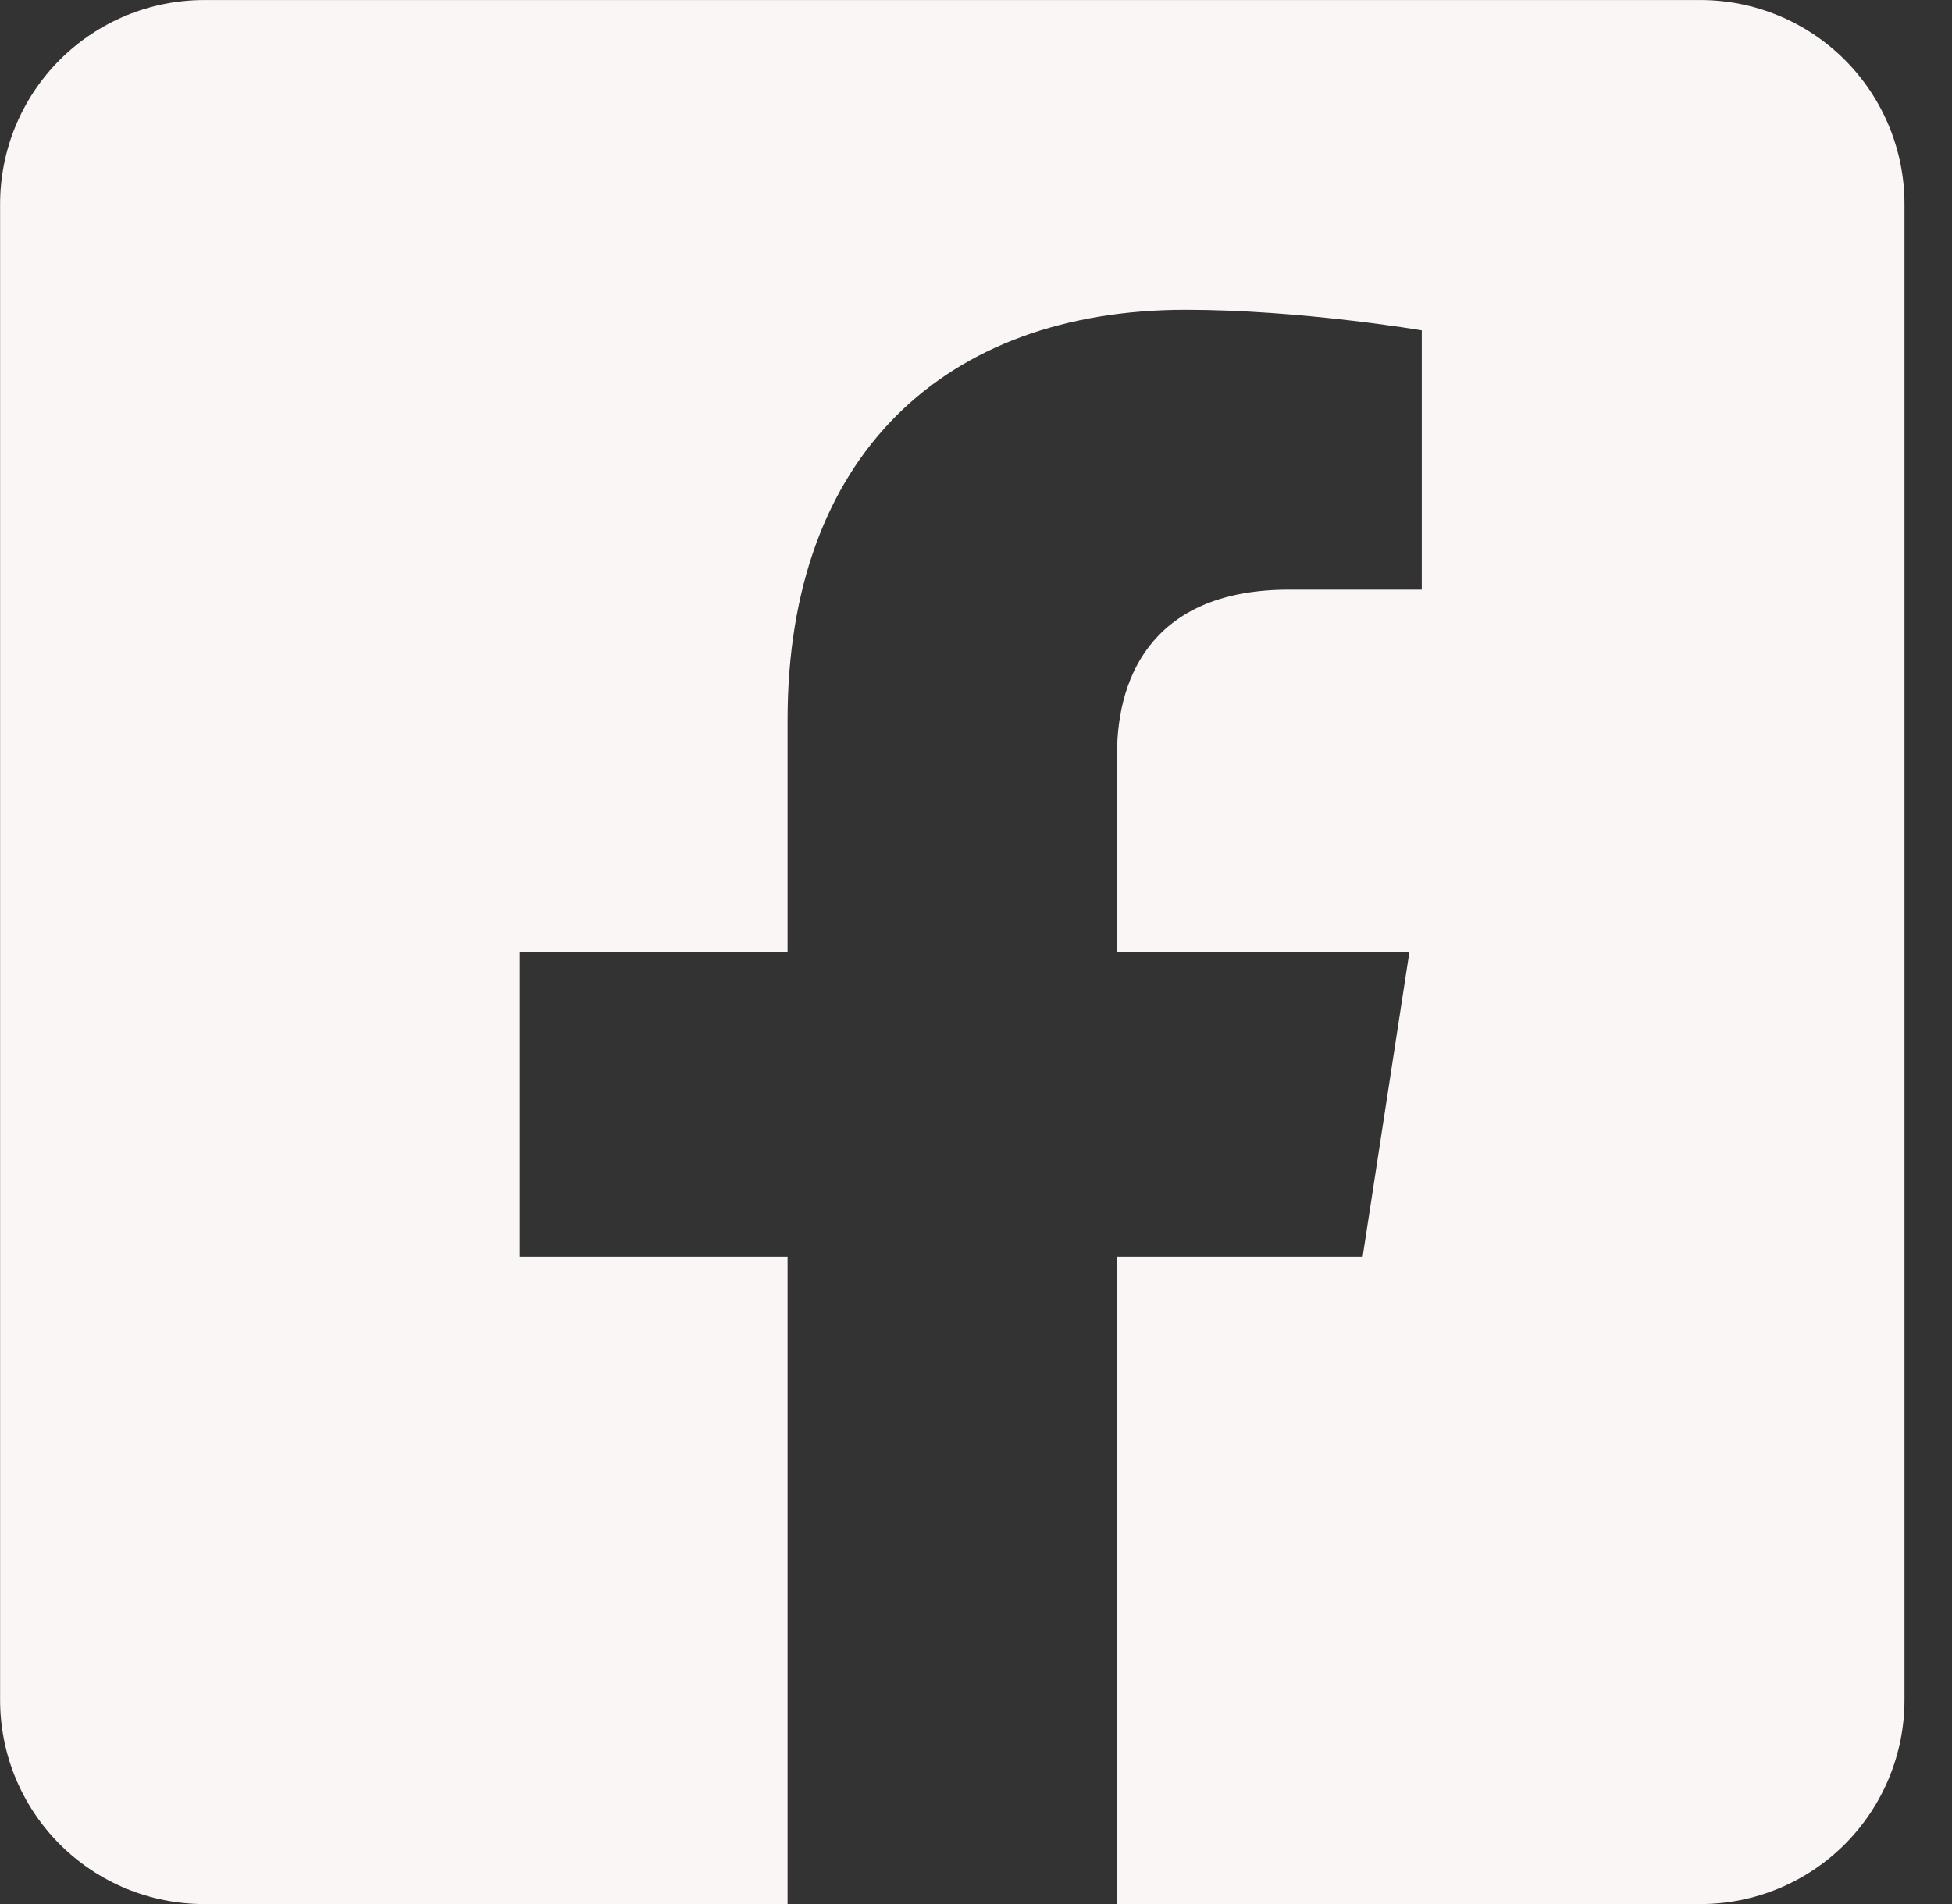 <svg width="41" height="40" viewBox="0 0 41 40" fill="none" xmlns="http://www.w3.org/2000/svg">
<rect x="0" y="0" width="41" height="40" fill="#333333" stroke="none"/>
<path d="M35.716 0.001H4.288C3.151 0.001 2.061 0.453 1.257 1.256C0.453 2.06 0.002 3.15 0.002 4.287L0.002 35.715C0.002 36.852 0.453 37.942 1.257 38.746C2.061 39.55 3.151 40.001 4.288 40.001H16.542V26.402H10.917V20.001H16.542V15.122C16.542 9.573 19.846 6.508 24.905 6.508C27.329 6.508 29.863 6.94 29.863 6.94V12.387H27.071C24.32 12.387 23.462 14.094 23.462 15.845V20.001H29.603L28.621 26.402H23.462V40.001H35.716C36.853 40.001 37.943 39.55 38.747 38.746C39.55 37.942 40.002 36.852 40.002 35.715V4.287C40.002 3.15 39.55 2.06 38.747 1.256C37.943 0.453 36.853 0.001 35.716 0.001Z" fill="#FBF6F6"/>
</svg>
